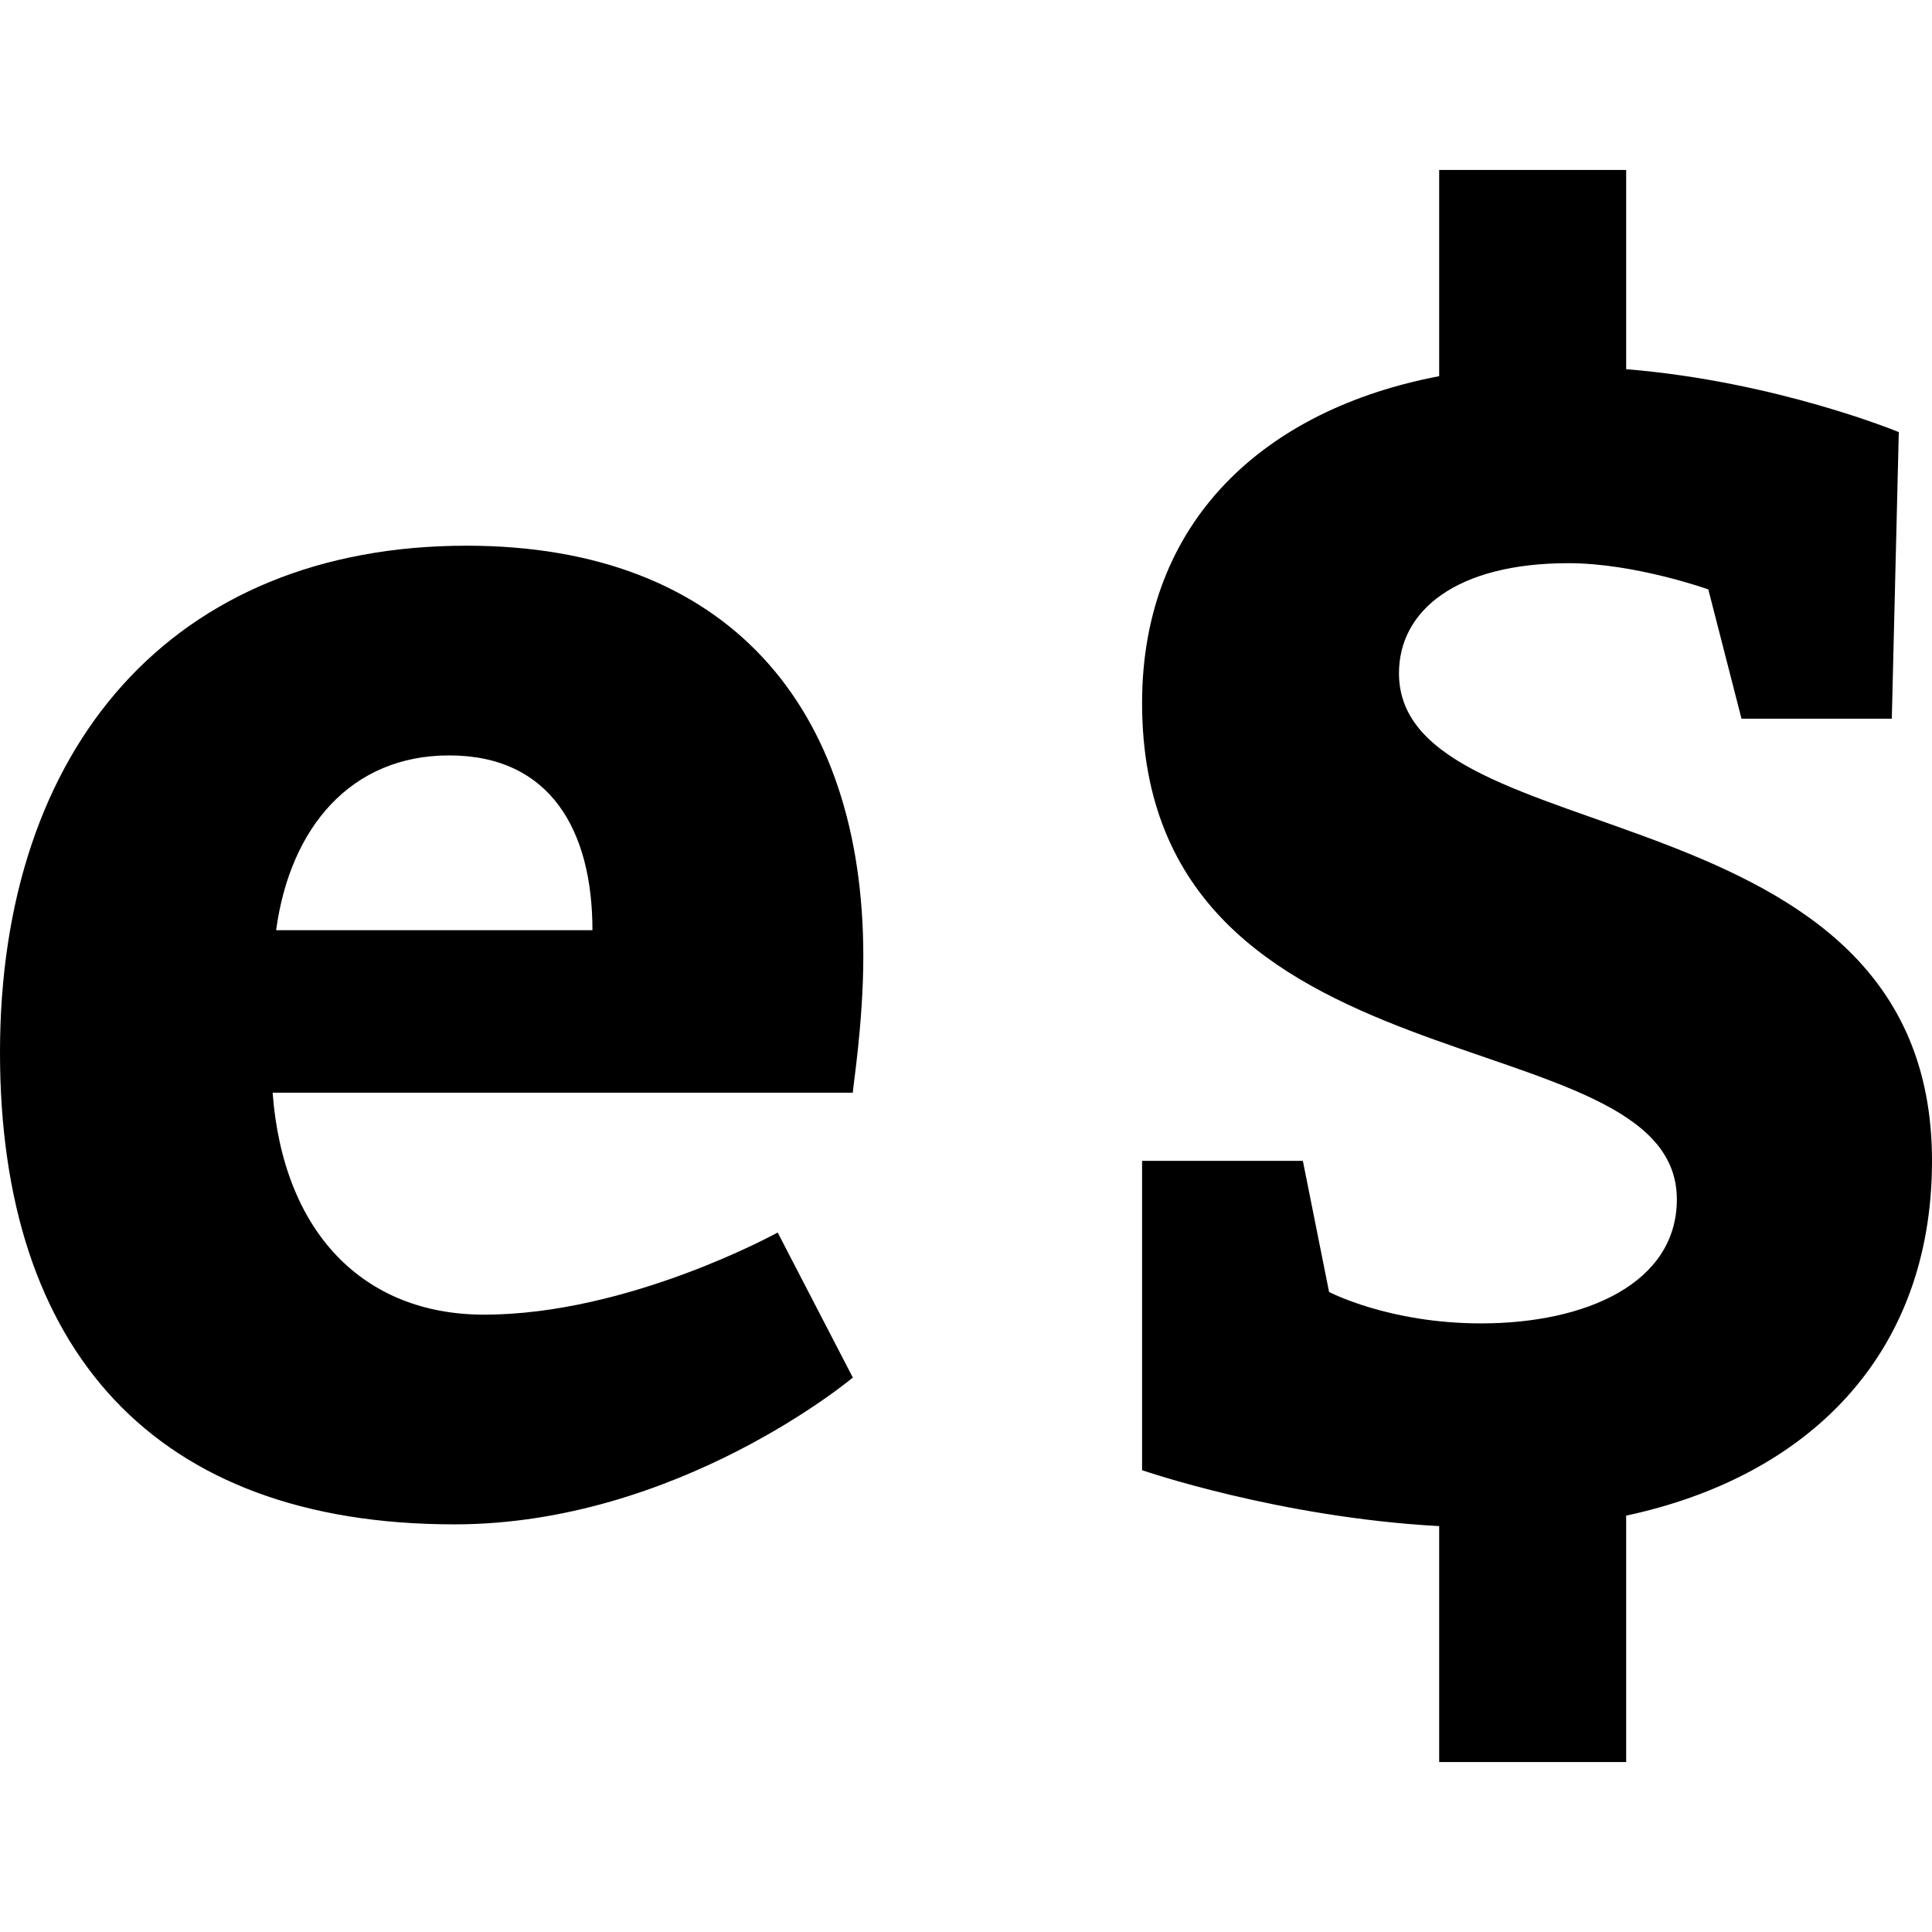 <svg xmlns="http://www.w3.org/2000/svg" viewBox="66.6 210.6 397.984 327.96" width="180" height="180">
  <path d="M242.28 400.68H122.76c2.16 28.8 18.72 45.72 43.56 45.72 29.88 0 60.48 -16.92 60.48 -16.92l15.48 29.88s-36 30.24 -82.08 30.24c-61.92 0 -93.6 -36 -93.6 -97.2 0 -63 35.64 -104.4 96.12 -104.4 53.64 0 81.72 33.12 81.72 84.6 0 13.68 -2.16 27 -2.16 28.08zm-118.8 -33.48h65.16c0 -20.52 -8.64 -36 -29.52 -36 -20.16 0 -32.76 14.76 -35.64 36zm239.584 171.36v-48.6c-33.12 -1.8 -61.2 -11.52 -61.2 -11.52v-63.72h33.12l5.4 27s12.24 6.48 31.32 6.48c21.6 0 40.32 -8.28 40.32 -25.56 0 -38.52 -110.16 -20.16 -110.16 -102.24 0 -37.44 25.2 -60.48 61.2 -67.32V210.6h38.52v41.04c30.96 2.52 56.16 12.96 56.16 12.96l-1.44 59.04h-30.96l-6.84 -26.64s-15.12 -5.4 -28.8 -5.4c-23.04 0 -34.92 9.72 -34.92 22.68 0 38.16 109.8 22.32 109.8 100.44 0 40.32 -25.92 65.16 -63 73.08v50.76h-38.52z" />
</svg>